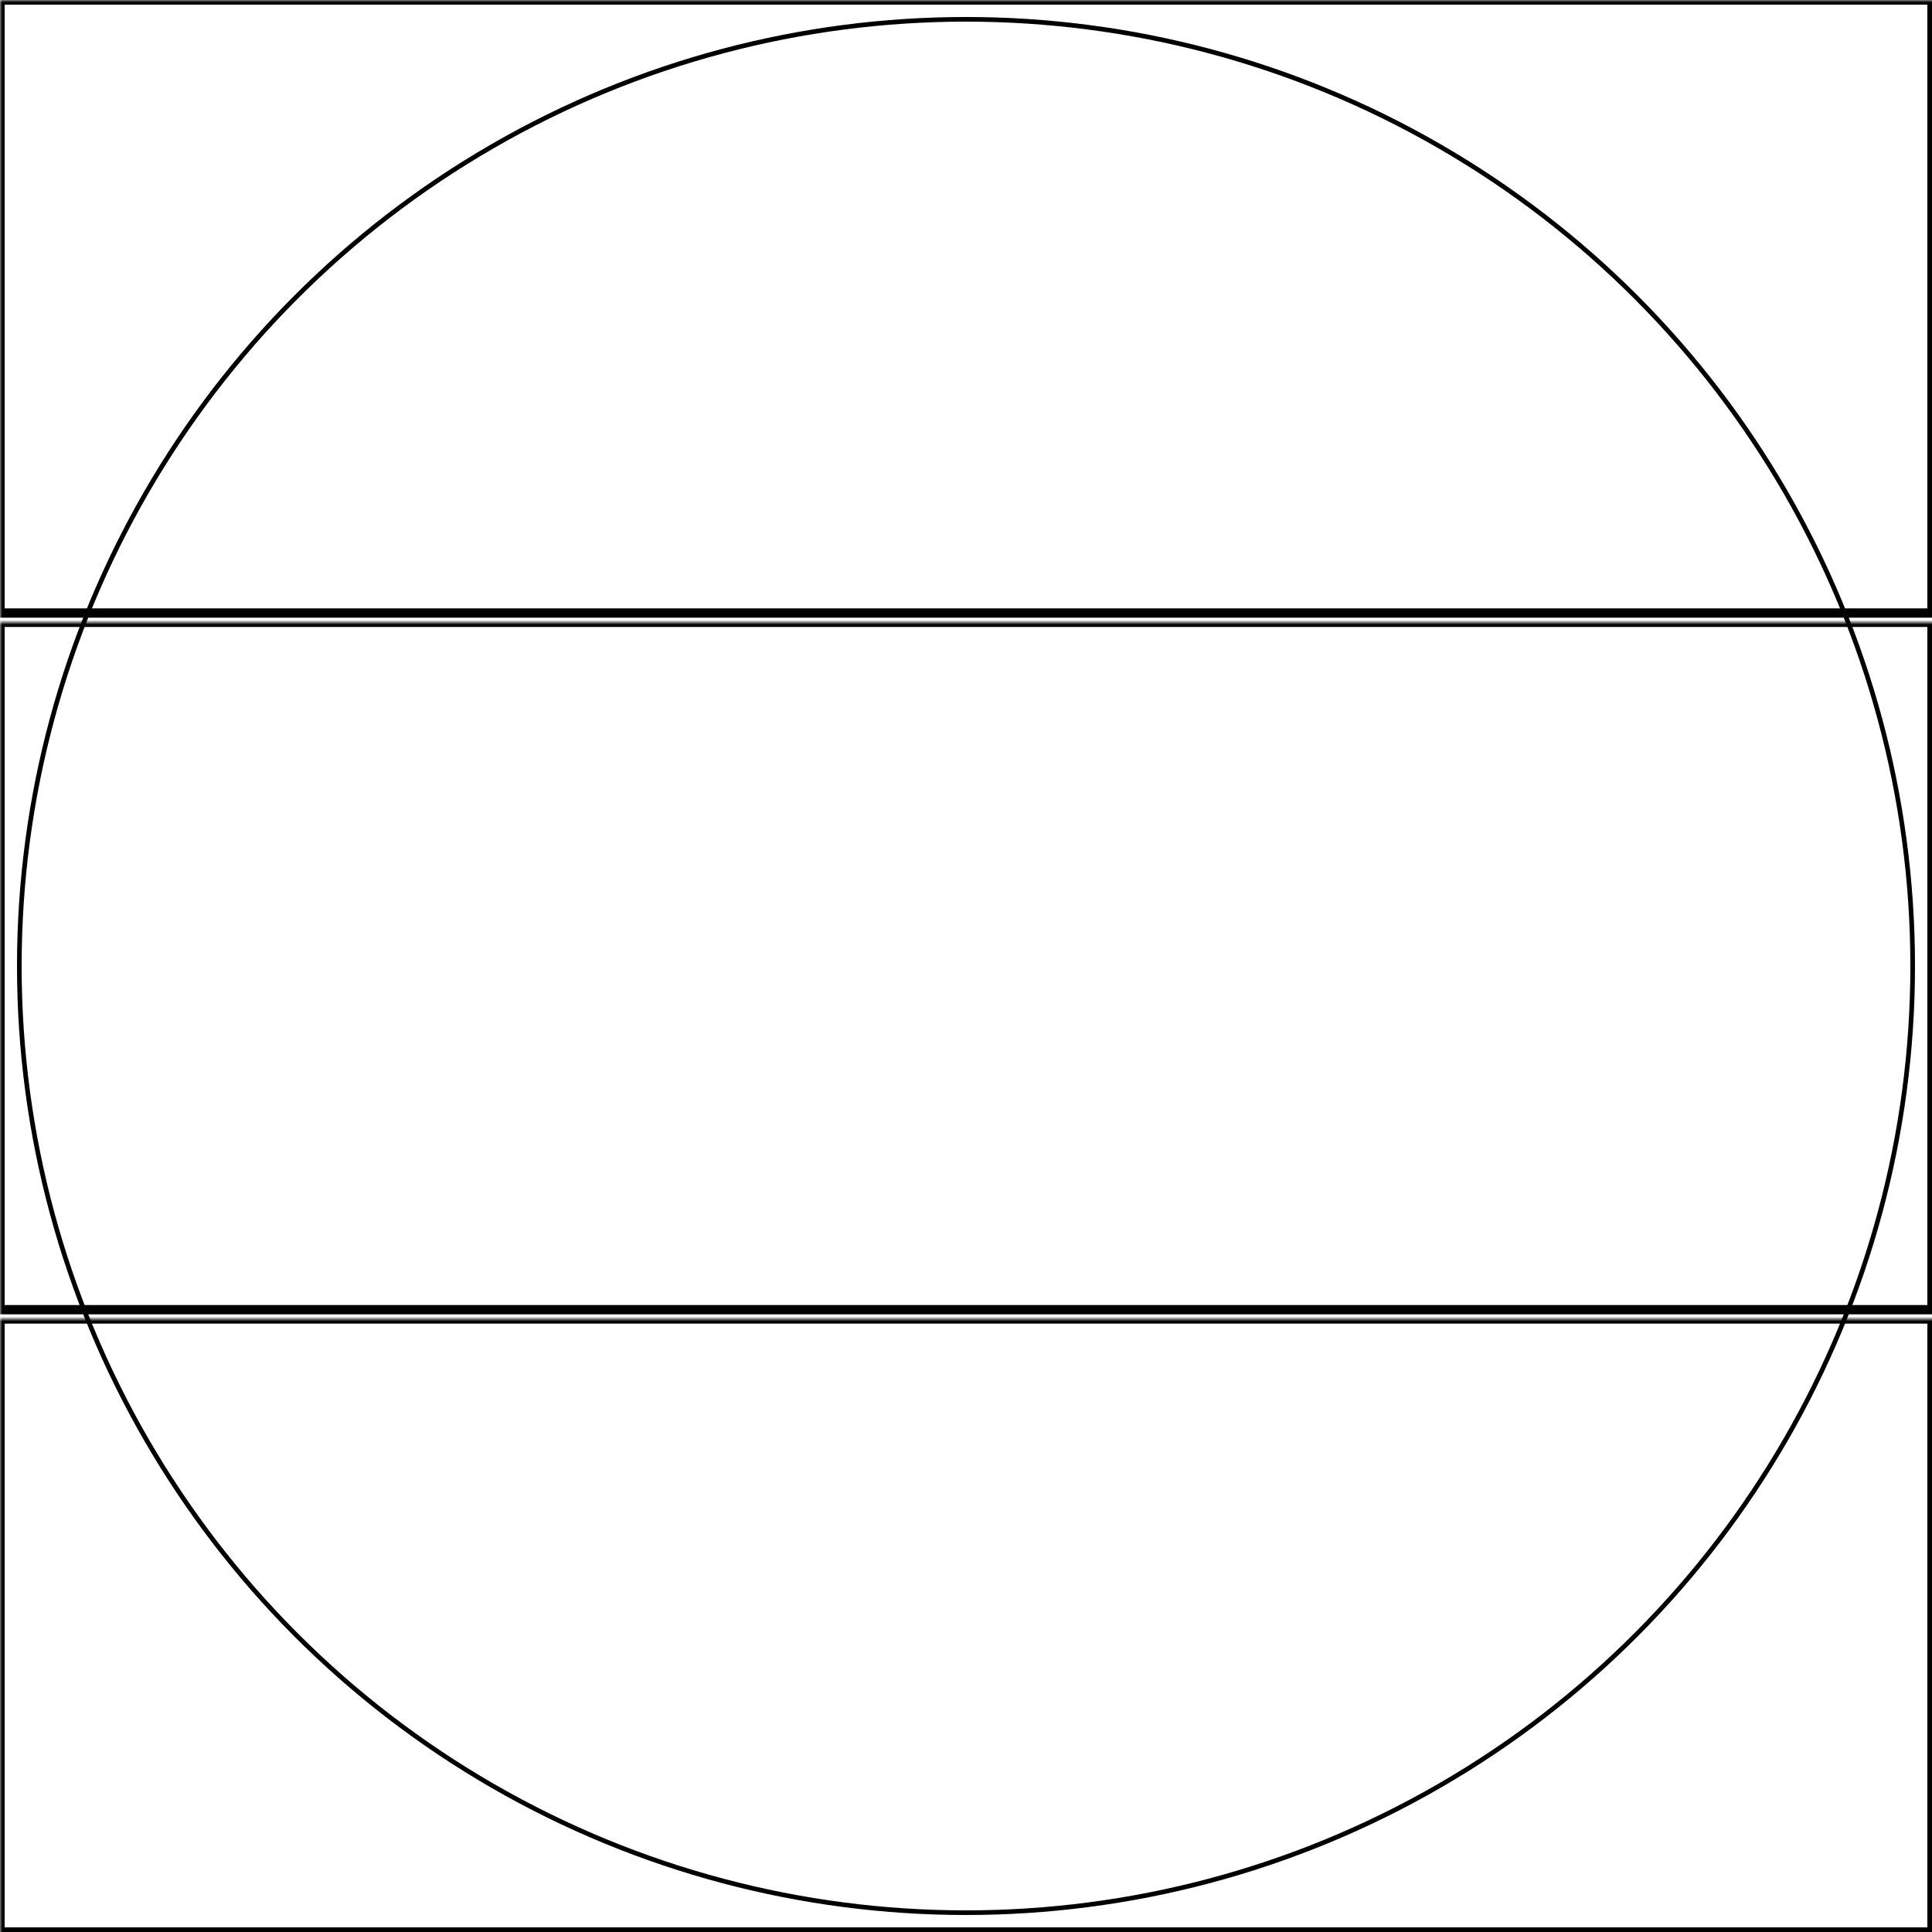 <svg width="416" height="416" xmlns="http://www.w3.org/2000/svg" xmlns:xlink="http://www.w3.org/1999/xlink">
  <defs>
    <mask id="instinct3amoled50mm-3fieldsa-2-mask">
      <rect width="100%" height="100%" fill="black"/>
      <circle cx="50%" cy="50%" r="49%" style="fill:white"/>
    </mask>
  </defs>
  <rect x="0" y="0" width="416" height="132" mask="url(#instinct3amoled50mm-3fieldsa-2-mask)" style="stroke-width:2;stroke:rgb(0,0,0);fill:none"/>
  <rect x="0" y="134" width="416" height="148" mask="url(#instinct3amoled50mm-3fieldsa-2-mask)" style="stroke-width:2;stroke:rgb(0,0,0);fill:none"/>
  <rect x="0" y="284" width="416" height="132" mask="url(#instinct3amoled50mm-3fieldsa-2-mask)" style="stroke-width:2;stroke:rgb(0,0,0);fill:none"/>
      <circle cx="50%" cy="50%" r="49%" style="stroke-width:1;stroke:rgb(0,0,0);fill:none"/>
</svg>
